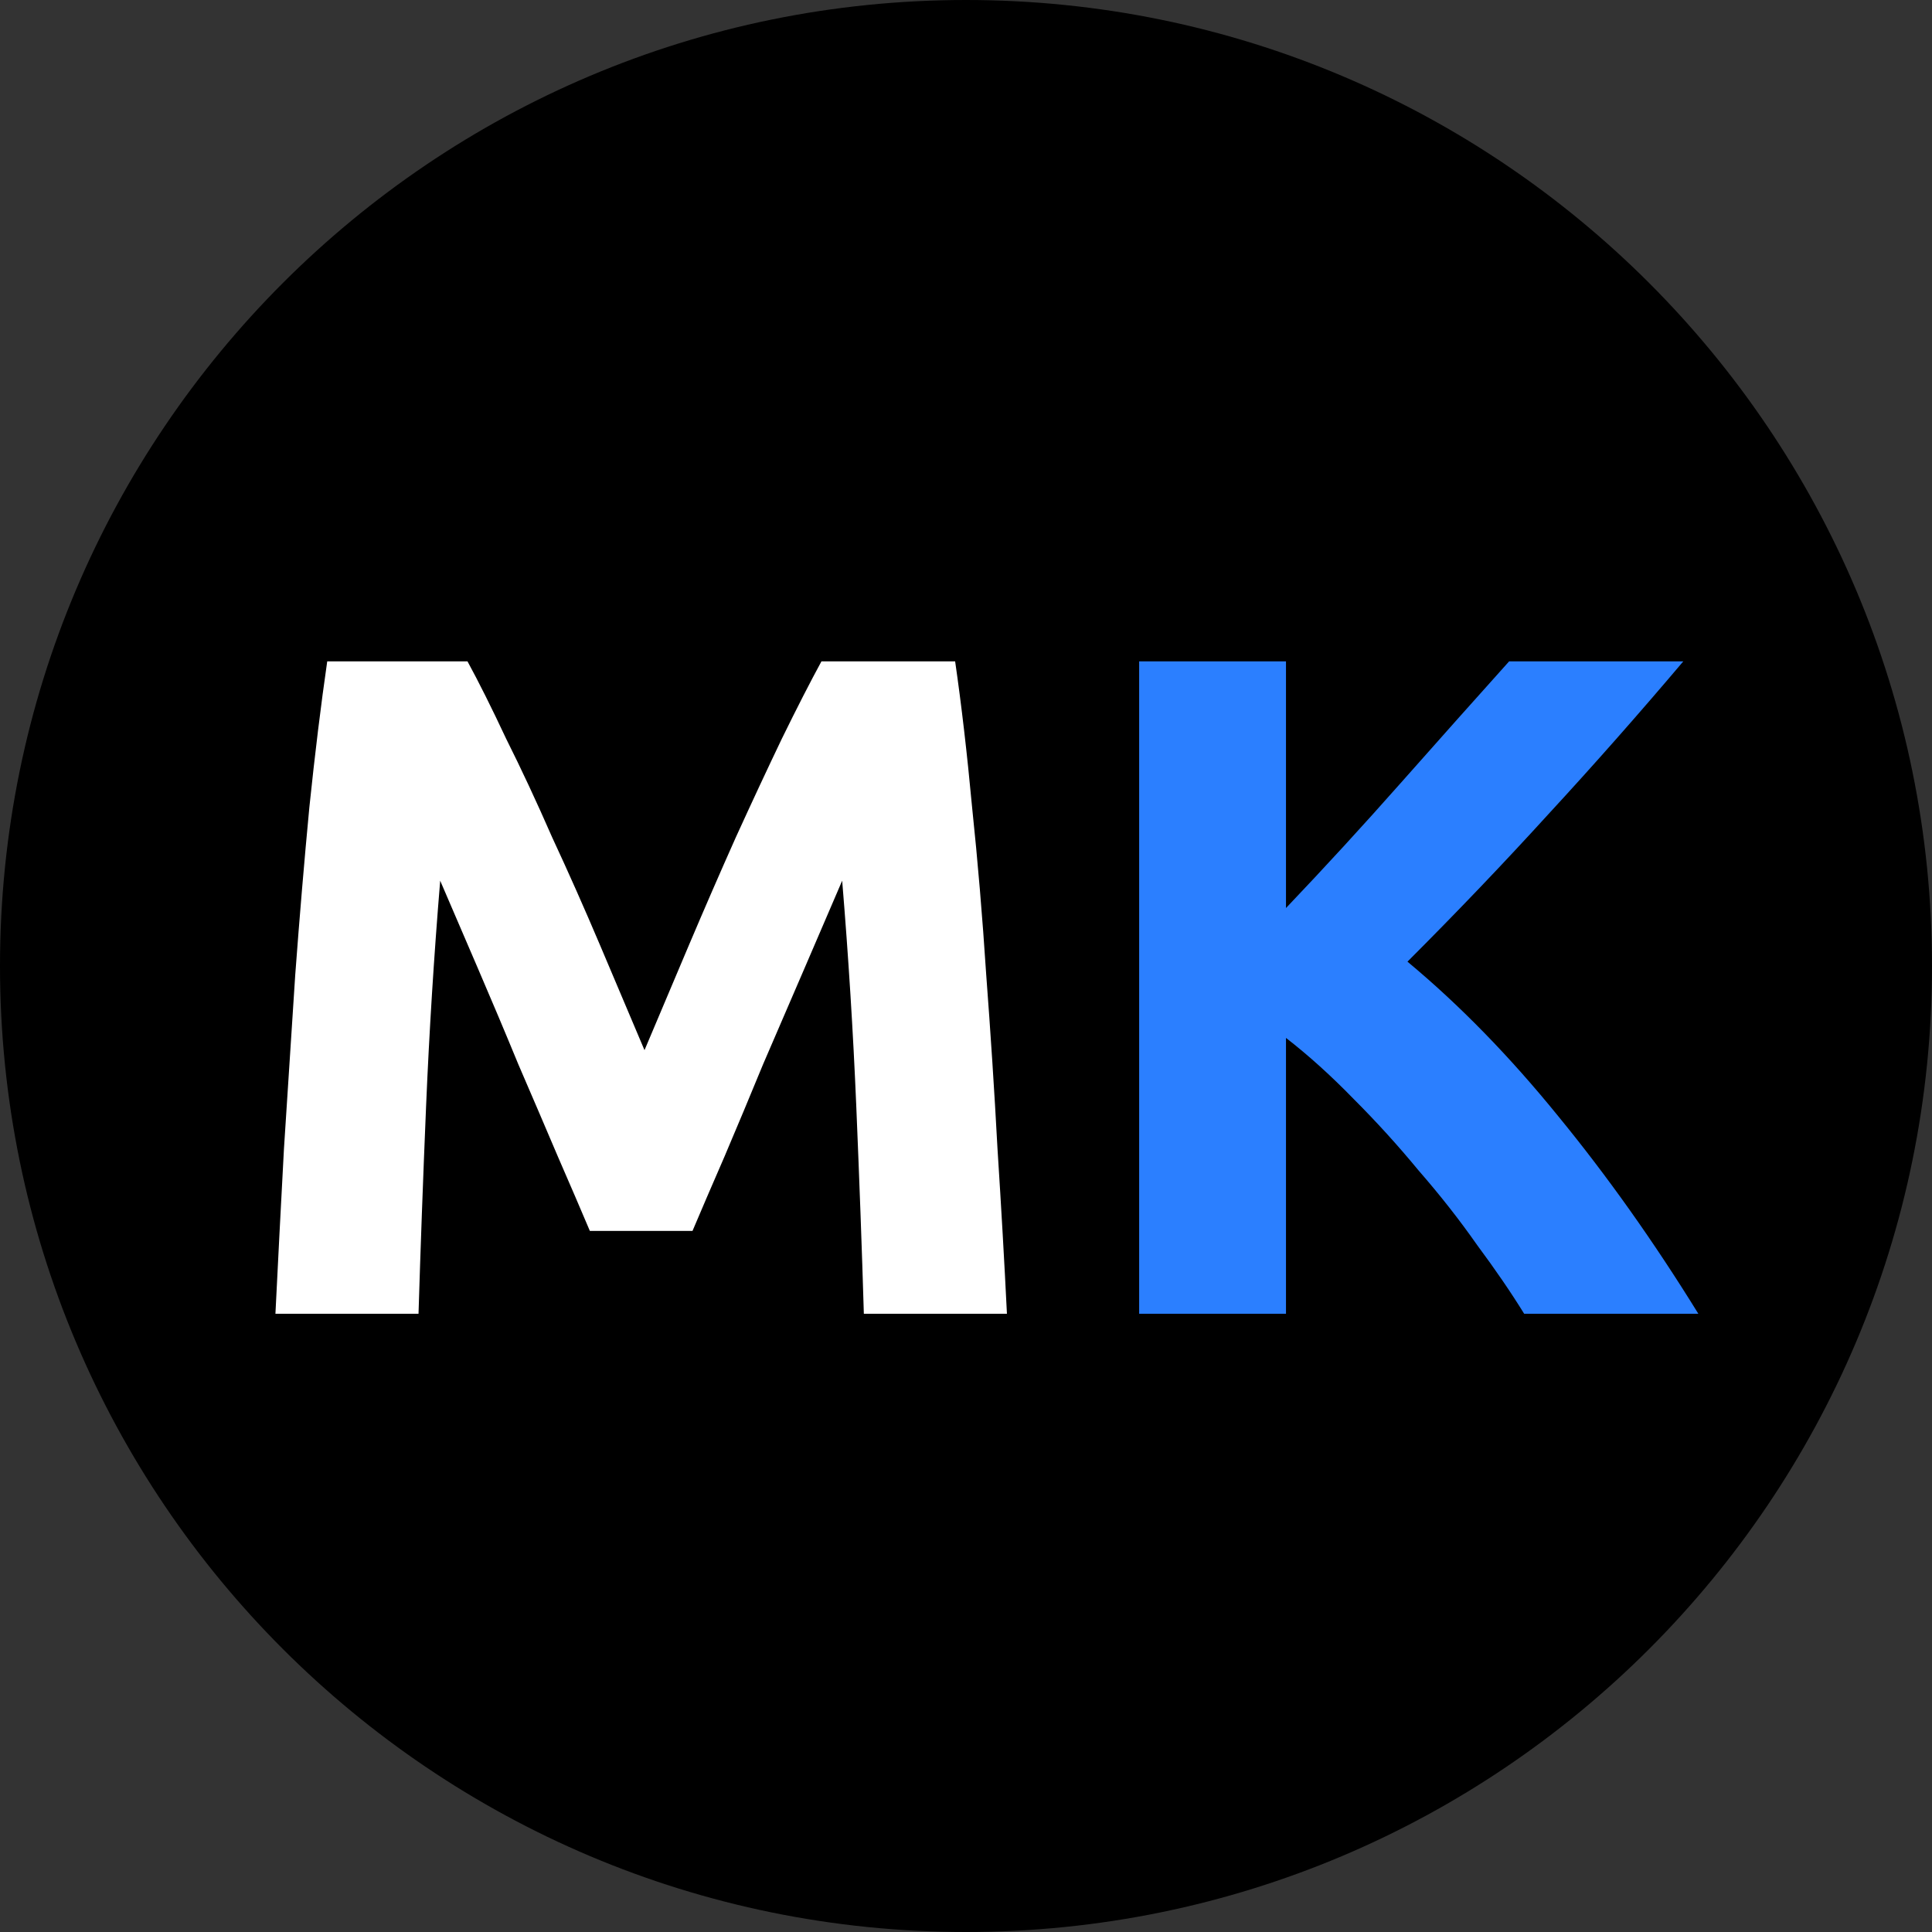 <svg width="32" height="32" viewBox="0 0 32 32" fill="none" xmlns="http://www.w3.org/2000/svg">
<rect x="0" y="0" width="32" height="32" fill="#333333" stroke="none"/>
<path d="M32 16C32 24.837 24.837 32 16 32C7.163 32 0 24.837 0 16C0 7.163 7.163 0 16 0C24.837 0 32 7.163 32 16Z" fill="black"/>
<path d="M7.743 10.954C7.93 11.297 8.143 11.723 8.382 12.233C8.632 12.732 8.887 13.278 9.146 13.87C9.417 14.452 9.682 15.05 9.942 15.663C10.202 16.277 10.446 16.854 10.675 17.394C10.903 16.854 11.148 16.277 11.407 15.663C11.667 15.05 11.927 14.452 12.187 13.87C12.457 13.278 12.712 12.732 12.951 12.233C13.201 11.723 13.419 11.297 13.606 10.954H15.82C15.924 11.671 16.018 12.477 16.101 13.371C16.194 14.255 16.272 15.18 16.335 16.147C16.407 17.103 16.47 18.064 16.522 19.031C16.584 19.998 16.636 20.908 16.678 21.76H14.308C14.277 20.71 14.235 19.567 14.183 18.33C14.131 17.093 14.053 15.845 13.949 14.587C13.762 15.024 13.554 15.507 13.325 16.038C13.097 16.568 12.868 17.098 12.639 17.628C12.421 18.158 12.208 18.667 12 19.156C11.792 19.634 11.615 20.045 11.47 20.388H9.77C9.625 20.045 9.448 19.634 9.24 19.156C9.032 18.667 8.814 18.158 8.585 17.628C8.367 17.098 8.143 16.568 7.915 16.038C7.686 15.507 7.478 15.024 7.291 14.587C7.187 15.845 7.109 17.093 7.057 18.33C7.005 19.567 6.964 20.71 6.932 21.76H4.562C4.604 20.908 4.651 19.998 4.703 19.031C4.765 18.064 4.827 17.103 4.89 16.147C4.962 15.18 5.04 14.255 5.124 13.371C5.217 12.477 5.316 11.671 5.42 10.954H7.743Z" fill="white"/>
<path d="M25.245 21.76C25.027 21.407 24.767 21.027 24.466 20.622C24.175 20.206 23.852 19.795 23.499 19.39C23.156 18.974 22.797 18.579 22.423 18.205C22.049 17.82 21.675 17.482 21.3 17.191V21.76H18.868V10.954H21.3V15.04C21.934 14.374 22.569 13.683 23.203 12.966C23.847 12.238 24.445 11.568 24.996 10.954H27.881C27.142 11.827 26.399 12.669 25.651 13.48C24.913 14.291 24.133 15.107 23.312 15.928C24.175 16.646 25.006 17.498 25.807 18.485C26.617 19.473 27.392 20.565 28.13 21.76H25.245Z" fill="#2B7FFF"/>
</svg>
